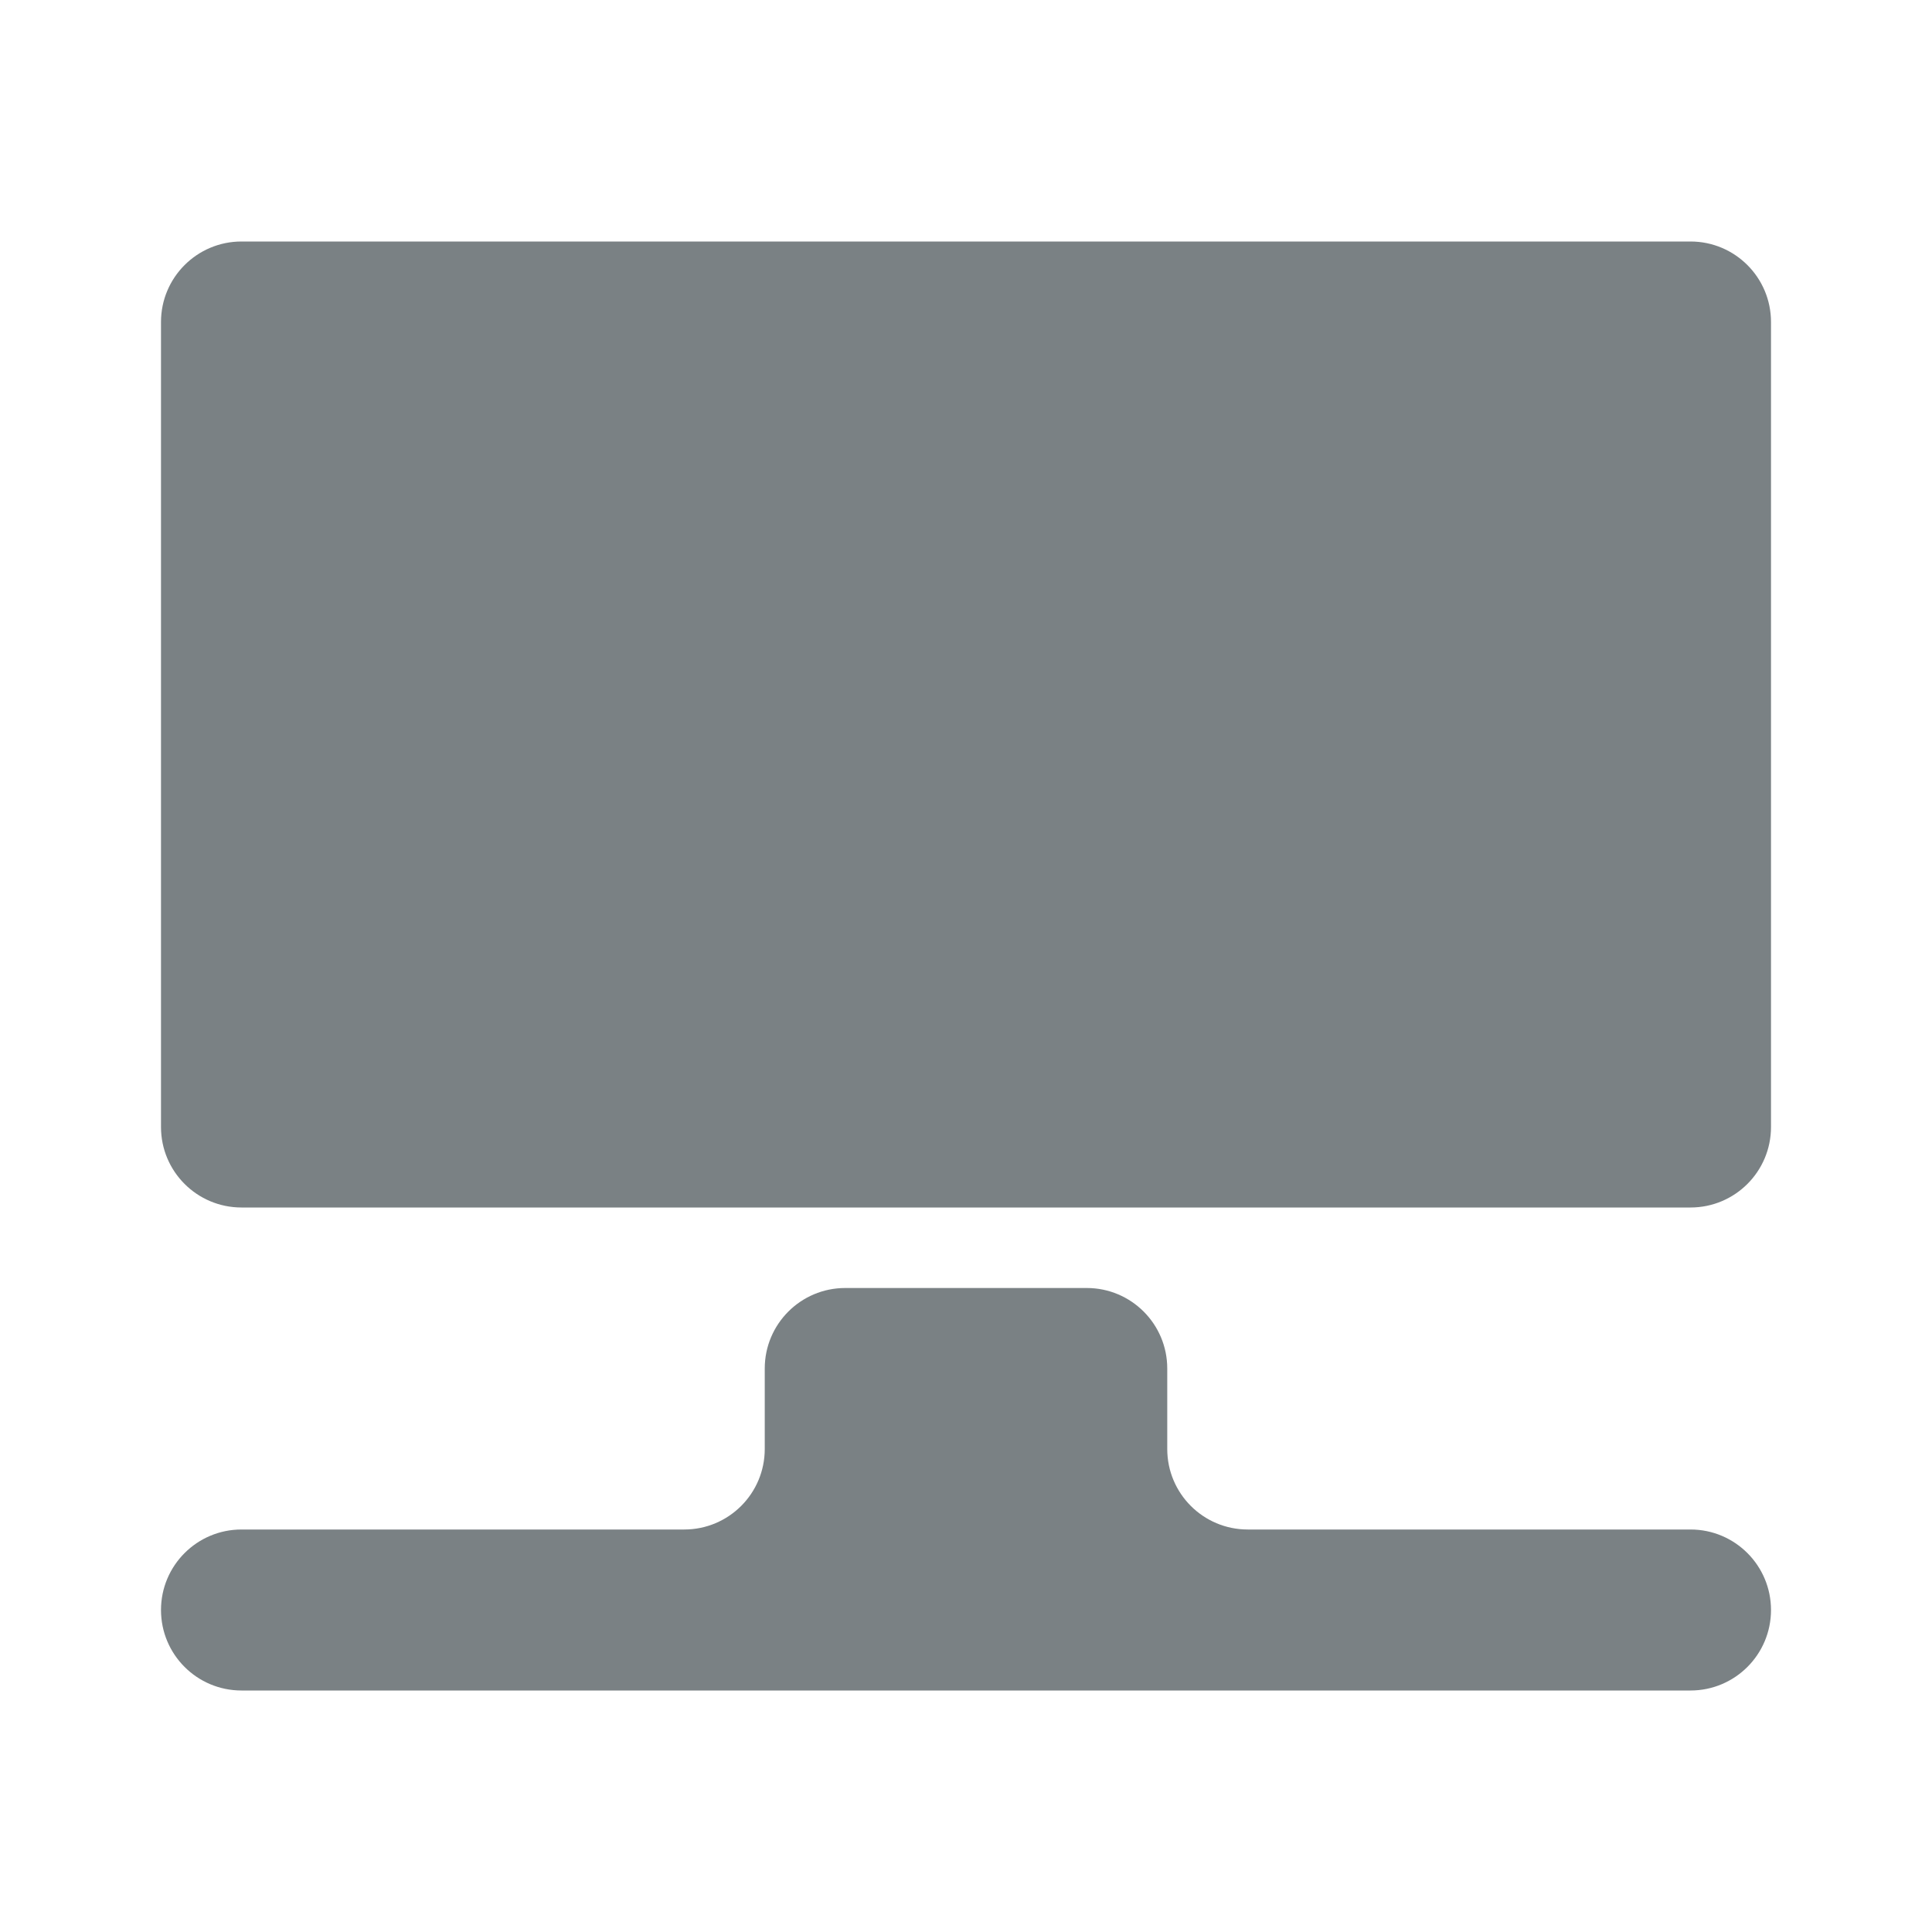 <svg width="48" height="48" viewBox="0 0 48 48" fill="none" xmlns="http://www.w3.org/2000/svg">
<path fill-rule="evenodd" clip-rule="evenodd" d="M4 8C4 6.896 4.895 6 6 6H42C43.105 6 44 6.896 44 8V28C44 29.105 43.105 30 42 30H6C4.895 30 4 29.105 4 28V8ZM19 34C19 32.896 19.895 32 21 32H27C28.105 32 29 32.896 29 34V36C29 37.105 29.895 38 31 38H42C43.105 38 44 38.896 44 40C44 41.105 43.105 42 42 42H29H19H6C4.895 42 4 41.105 4 40C4 38.896 4.895 38 6 38H17C18.105 38 19 37.105 19 36V34Z" fill="#7A8184"/>
</svg>
